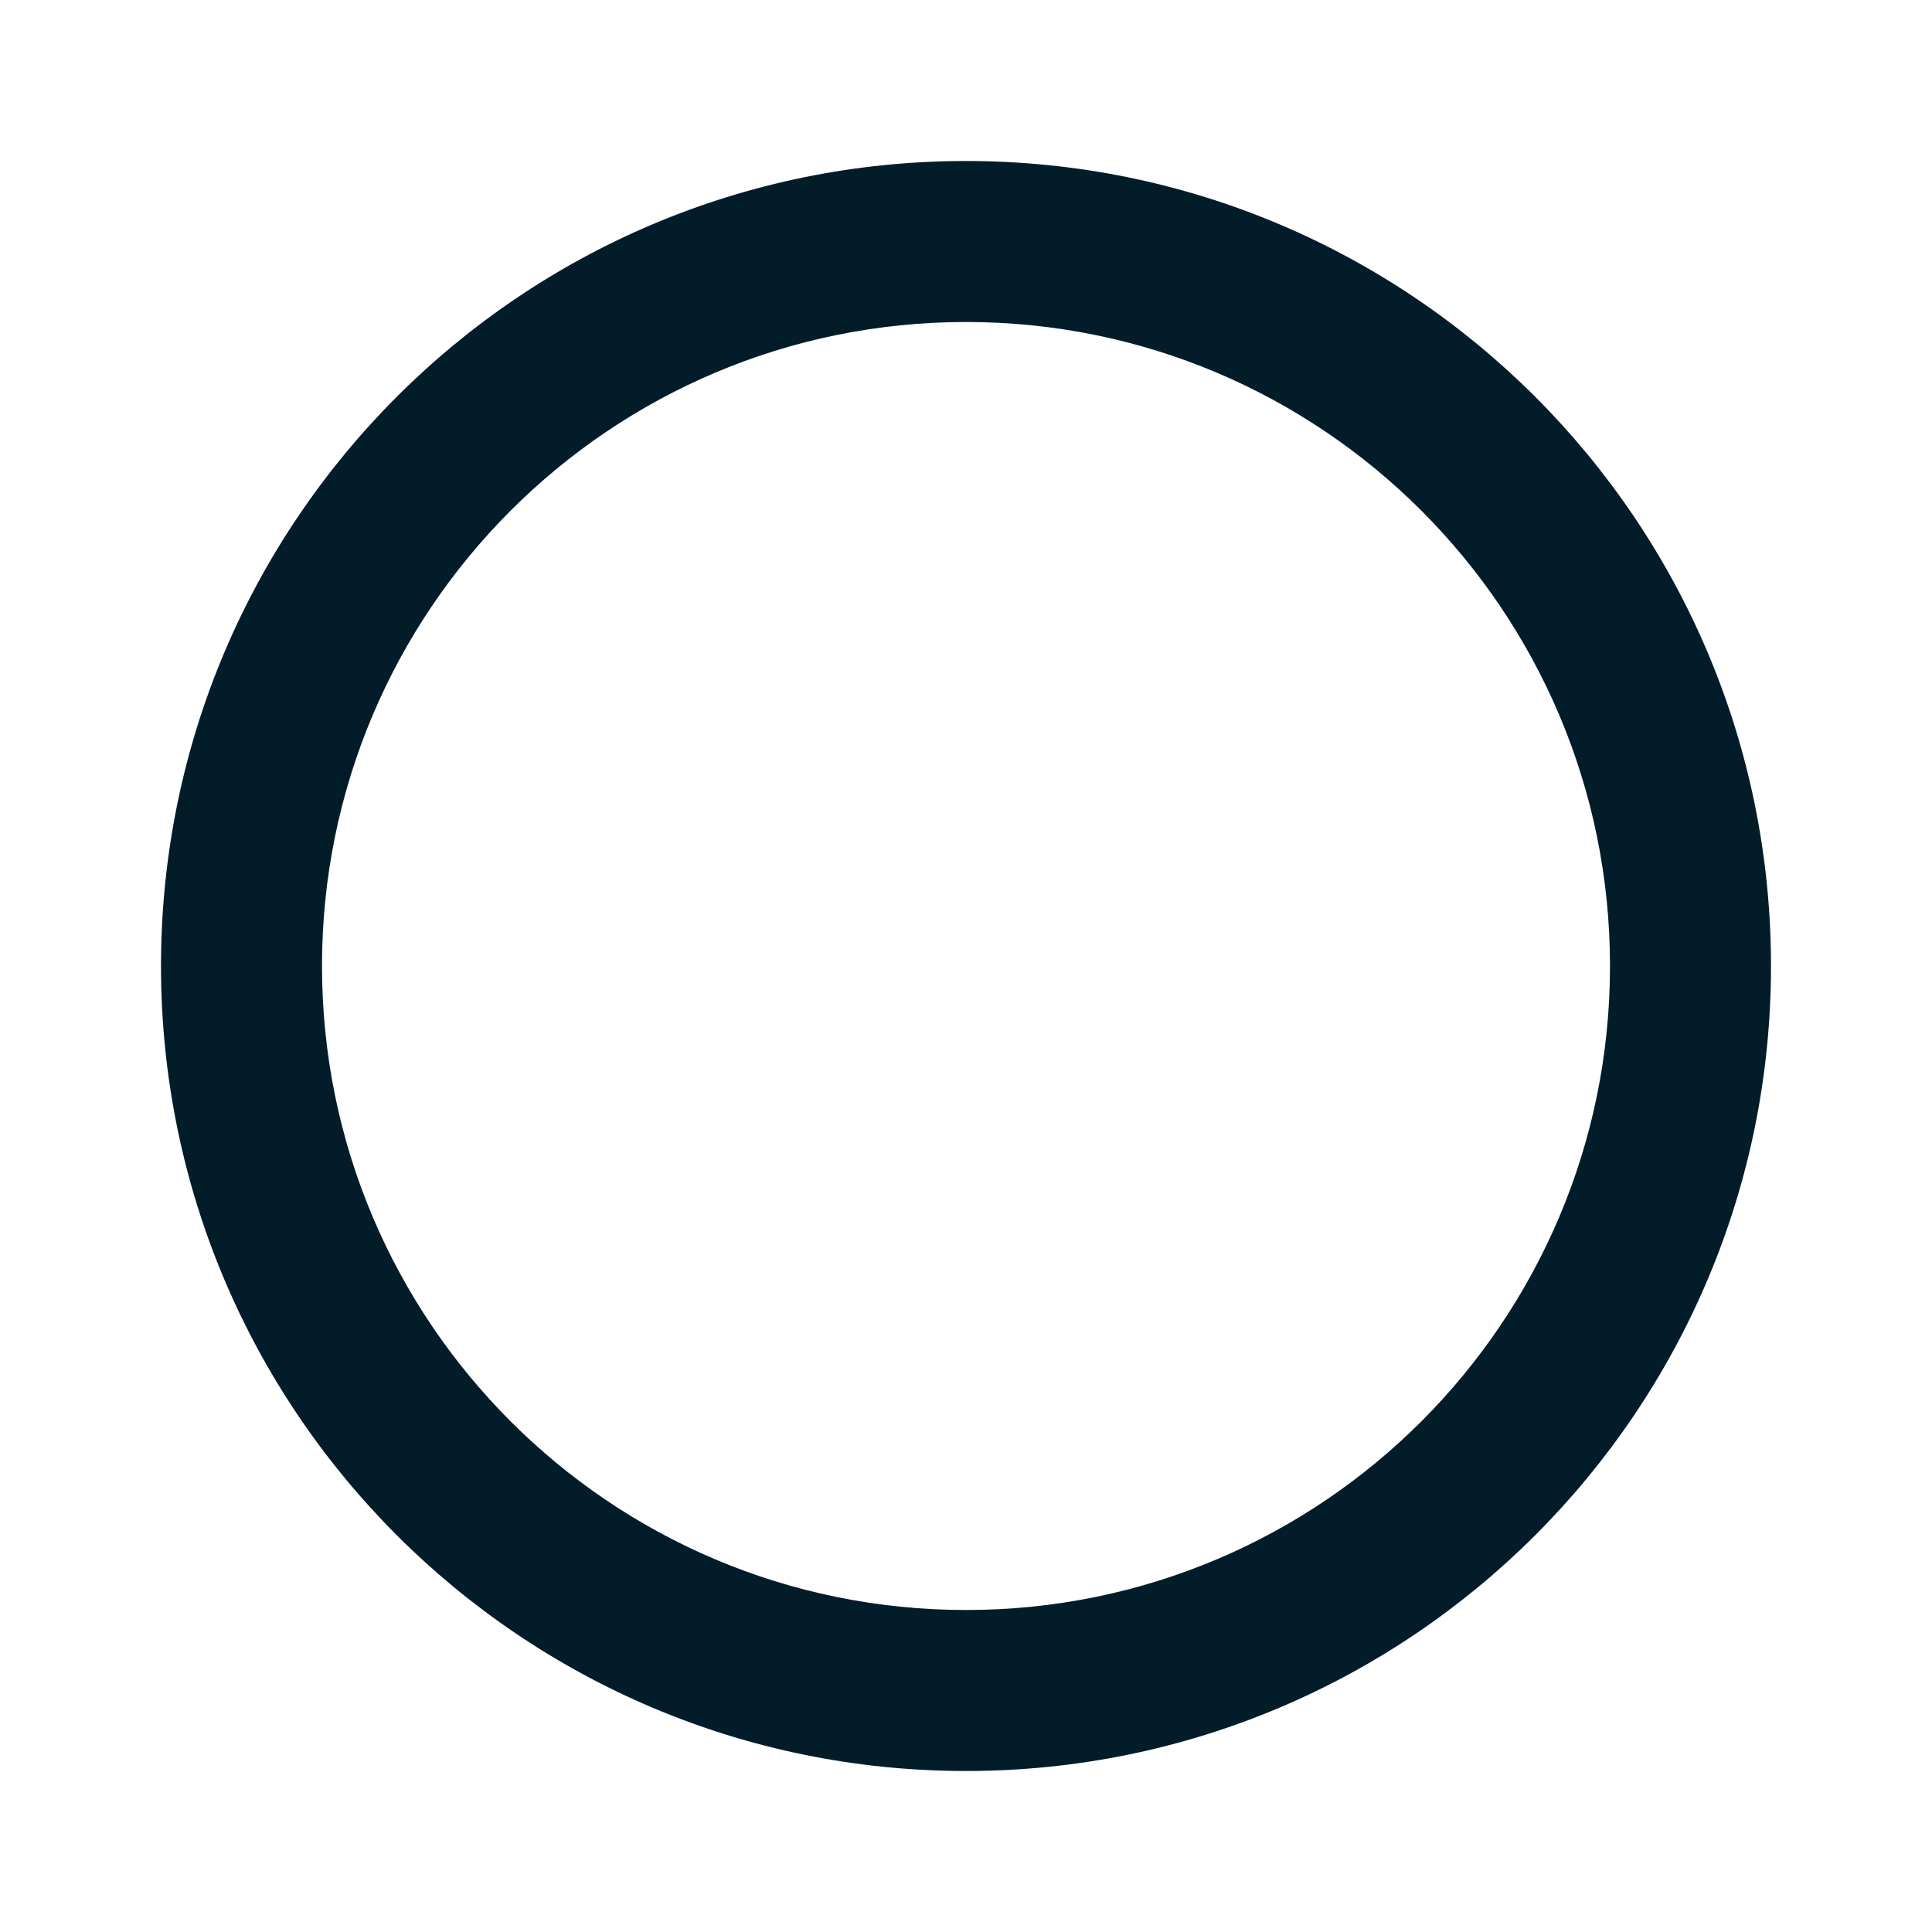 <?xml version="1.0" encoding="UTF-8"?><svg version="1.1" viewBox="0 0 24 24" xmlns="http://www.w3.org/2000/svg" xmlns:xlink="http://www.w3.org/1999/xlink"><path d="M0 0h24v24h-24Z" fill="none"></path><path fill="#031C2A" d="M12 22c-5.523 0-10-4.477-10-10 0-5.523 4.477-10 10-10 5.523 0 10 4.477 10 10 0 5.523-4.477 10-10 10Zm0-2l-3.49691e-07-7.10543e-15c4.418 1.93129e-07 8-3.582 8-8 1.93129e-07-4.418-3.582-8-8-8l-3.49691e-07 6.21725e-15c-4.418 1.93129e-07-8 3.582-8 8 1.93129e-07 4.418 3.582 8 8 8Z"></path></svg>